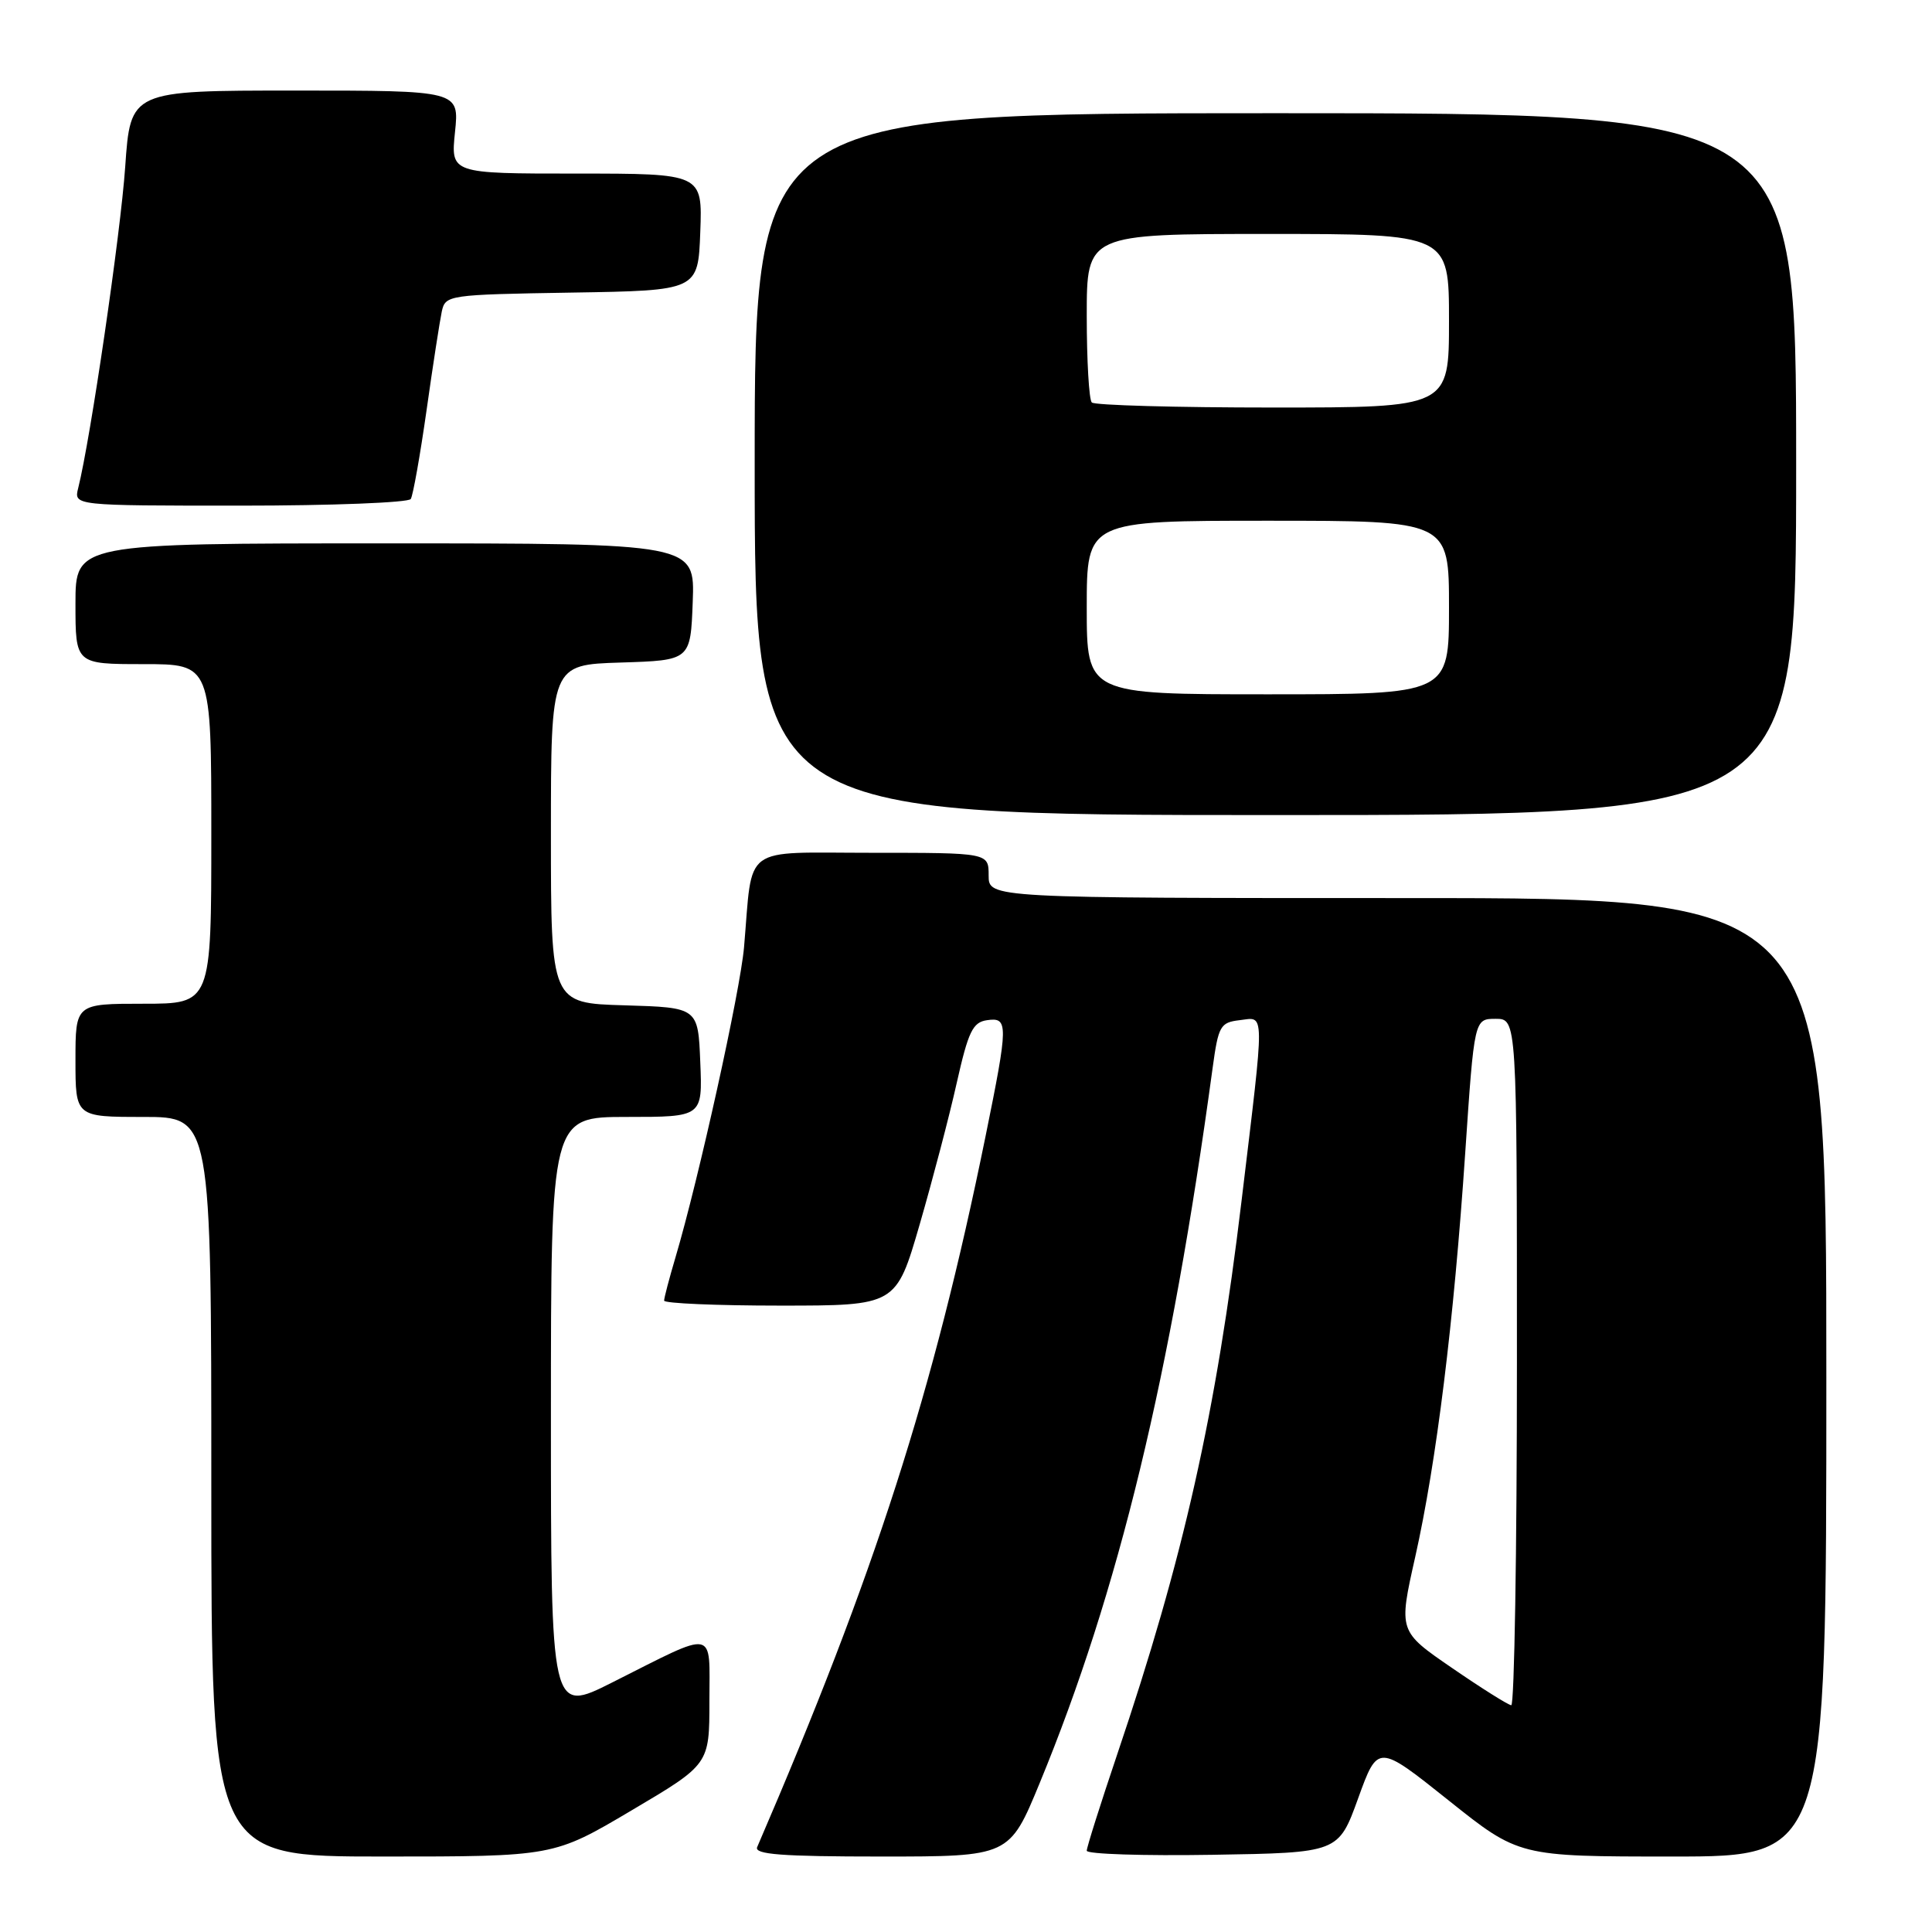 <?xml version="1.0" encoding="UTF-8" standalone="no"?>
<!DOCTYPE svg PUBLIC "-//W3C//DTD SVG 1.1//EN" "http://www.w3.org/Graphics/SVG/1.1/DTD/svg11.dtd" >
<svg xmlns="http://www.w3.org/2000/svg" xmlns:xlink="http://www.w3.org/1999/xlink" version="1.1" viewBox="0 0 256 256">
 <g >
 <path fill="currentColor"
d=" M 83.68 239.89 C 94.00 233.79 94.00 233.79 94.00 225.42 C 94.00 215.69 95.11 215.90 81.11 222.94 C 73.00 227.02 73.00 227.02 73.00 187.51 C 73.00 148.00 73.00 148.00 83.04 148.00 C 93.09 148.00 93.09 148.00 92.79 140.75 C 92.50 133.50 92.50 133.50 82.75 133.21 C 73.00 132.93 73.00 132.93 73.00 110.50 C 73.00 88.08 73.00 88.08 82.25 87.79 C 91.50 87.50 91.50 87.50 91.79 79.75 C 92.08 72.00 92.08 72.00 51.04 72.00 C 10.00 72.00 10.00 72.00 10.00 80.00 C 10.00 88.00 10.00 88.00 19.00 88.00 C 28.00 88.00 28.00 88.00 28.00 110.50 C 28.00 133.00 28.00 133.00 19.00 133.00 C 10.00 133.00 10.00 133.00 10.00 140.50 C 10.00 148.00 10.00 148.00 19.00 148.00 C 28.00 148.00 28.00 148.00 28.00 197.00 C 28.00 246.00 28.00 246.00 50.68 246.00 C 73.36 246.00 73.36 246.00 83.68 239.89 Z  M 137.77 236.25 C 148.22 210.90 155.13 182.32 160.68 141.50 C 161.44 135.93 161.70 135.48 164.25 135.18 C 167.64 134.79 167.62 133.24 164.52 159.05 C 161.13 187.32 156.83 206.46 148.04 232.45 C 145.82 239.03 144.00 244.78 144.00 245.23 C 144.00 245.68 151.50 245.92 160.68 245.77 C 177.35 245.50 177.35 245.50 179.96 238.29 C 182.57 231.08 182.57 231.08 191.92 238.54 C 201.26 246.00 201.26 246.00 221.63 246.00 C 242.00 246.00 242.00 246.00 242.00 182.50 C 242.00 119.00 242.00 119.00 186.50 119.00 C 131.00 119.00 131.00 119.00 131.00 116.00 C 131.00 113.00 131.00 113.00 115.55 113.00 C 98.05 113.00 99.78 111.73 98.59 125.50 C 98.09 131.30 92.59 156.20 89.51 166.59 C 88.68 169.39 88.00 171.97 88.00 172.34 C 88.00 172.70 94.92 173.00 103.37 173.00 C 118.74 173.00 118.74 173.00 121.86 162.25 C 123.57 156.34 125.79 147.90 126.77 143.50 C 128.31 136.67 128.89 135.45 130.79 135.18 C 133.63 134.77 133.62 135.67 130.58 150.61 C 123.68 184.48 115.96 208.51 100.33 244.75 C 99.91 245.72 103.56 246.00 116.77 246.00 C 133.75 246.00 133.75 246.00 137.77 236.25 Z  M 238.00 61.50 C 238.00 15.00 238.00 15.00 169.00 15.00 C 100.00 15.00 100.00 15.00 100.00 61.50 C 100.00 108.00 100.00 108.00 169.00 108.00 C 238.00 108.00 238.00 108.00 238.00 61.50 Z  M 54.43 66.12 C 54.73 65.63 55.67 60.34 56.52 54.37 C 57.36 48.39 58.28 42.50 58.54 41.27 C 59.02 39.09 59.37 39.04 75.76 38.77 C 92.50 38.50 92.50 38.50 92.79 30.75 C 93.08 23.00 93.08 23.00 76.40 23.00 C 59.72 23.00 59.72 23.00 60.29 17.50 C 60.86 12.00 60.86 12.00 39.07 12.00 C 17.29 12.00 17.29 12.00 16.59 22.11 C 15.98 30.95 12.00 58.15 10.36 64.68 C 9.78 67.00 9.78 67.00 31.83 67.00 C 43.96 67.00 54.13 66.60 54.43 66.12 Z  M 192.41 221.02 C 185.31 216.15 185.31 216.15 187.52 206.32 C 190.34 193.75 192.64 175.17 194.15 152.75 C 195.35 135.00 195.35 135.00 198.18 135.00 C 201.00 135.00 201.00 135.00 201.00 180.50 C 201.00 205.53 200.66 225.98 200.25 225.95 C 199.84 225.92 196.31 223.70 192.41 221.02 Z  M 144.00 80.50 C 144.00 69.00 144.00 69.00 168.00 69.00 C 192.00 69.00 192.00 69.00 192.00 80.50 C 192.00 92.00 192.00 92.00 168.00 92.00 C 144.00 92.00 144.00 92.00 144.00 80.50 Z  M 144.67 53.33 C 144.30 52.97 144.00 47.79 144.00 41.83 C 144.00 31.00 144.00 31.00 168.00 31.00 C 192.00 31.00 192.00 31.00 192.00 42.50 C 192.00 54.00 192.00 54.00 168.67 54.00 C 155.83 54.00 145.03 53.70 144.67 53.33 Z "/>
</g>
</svg>